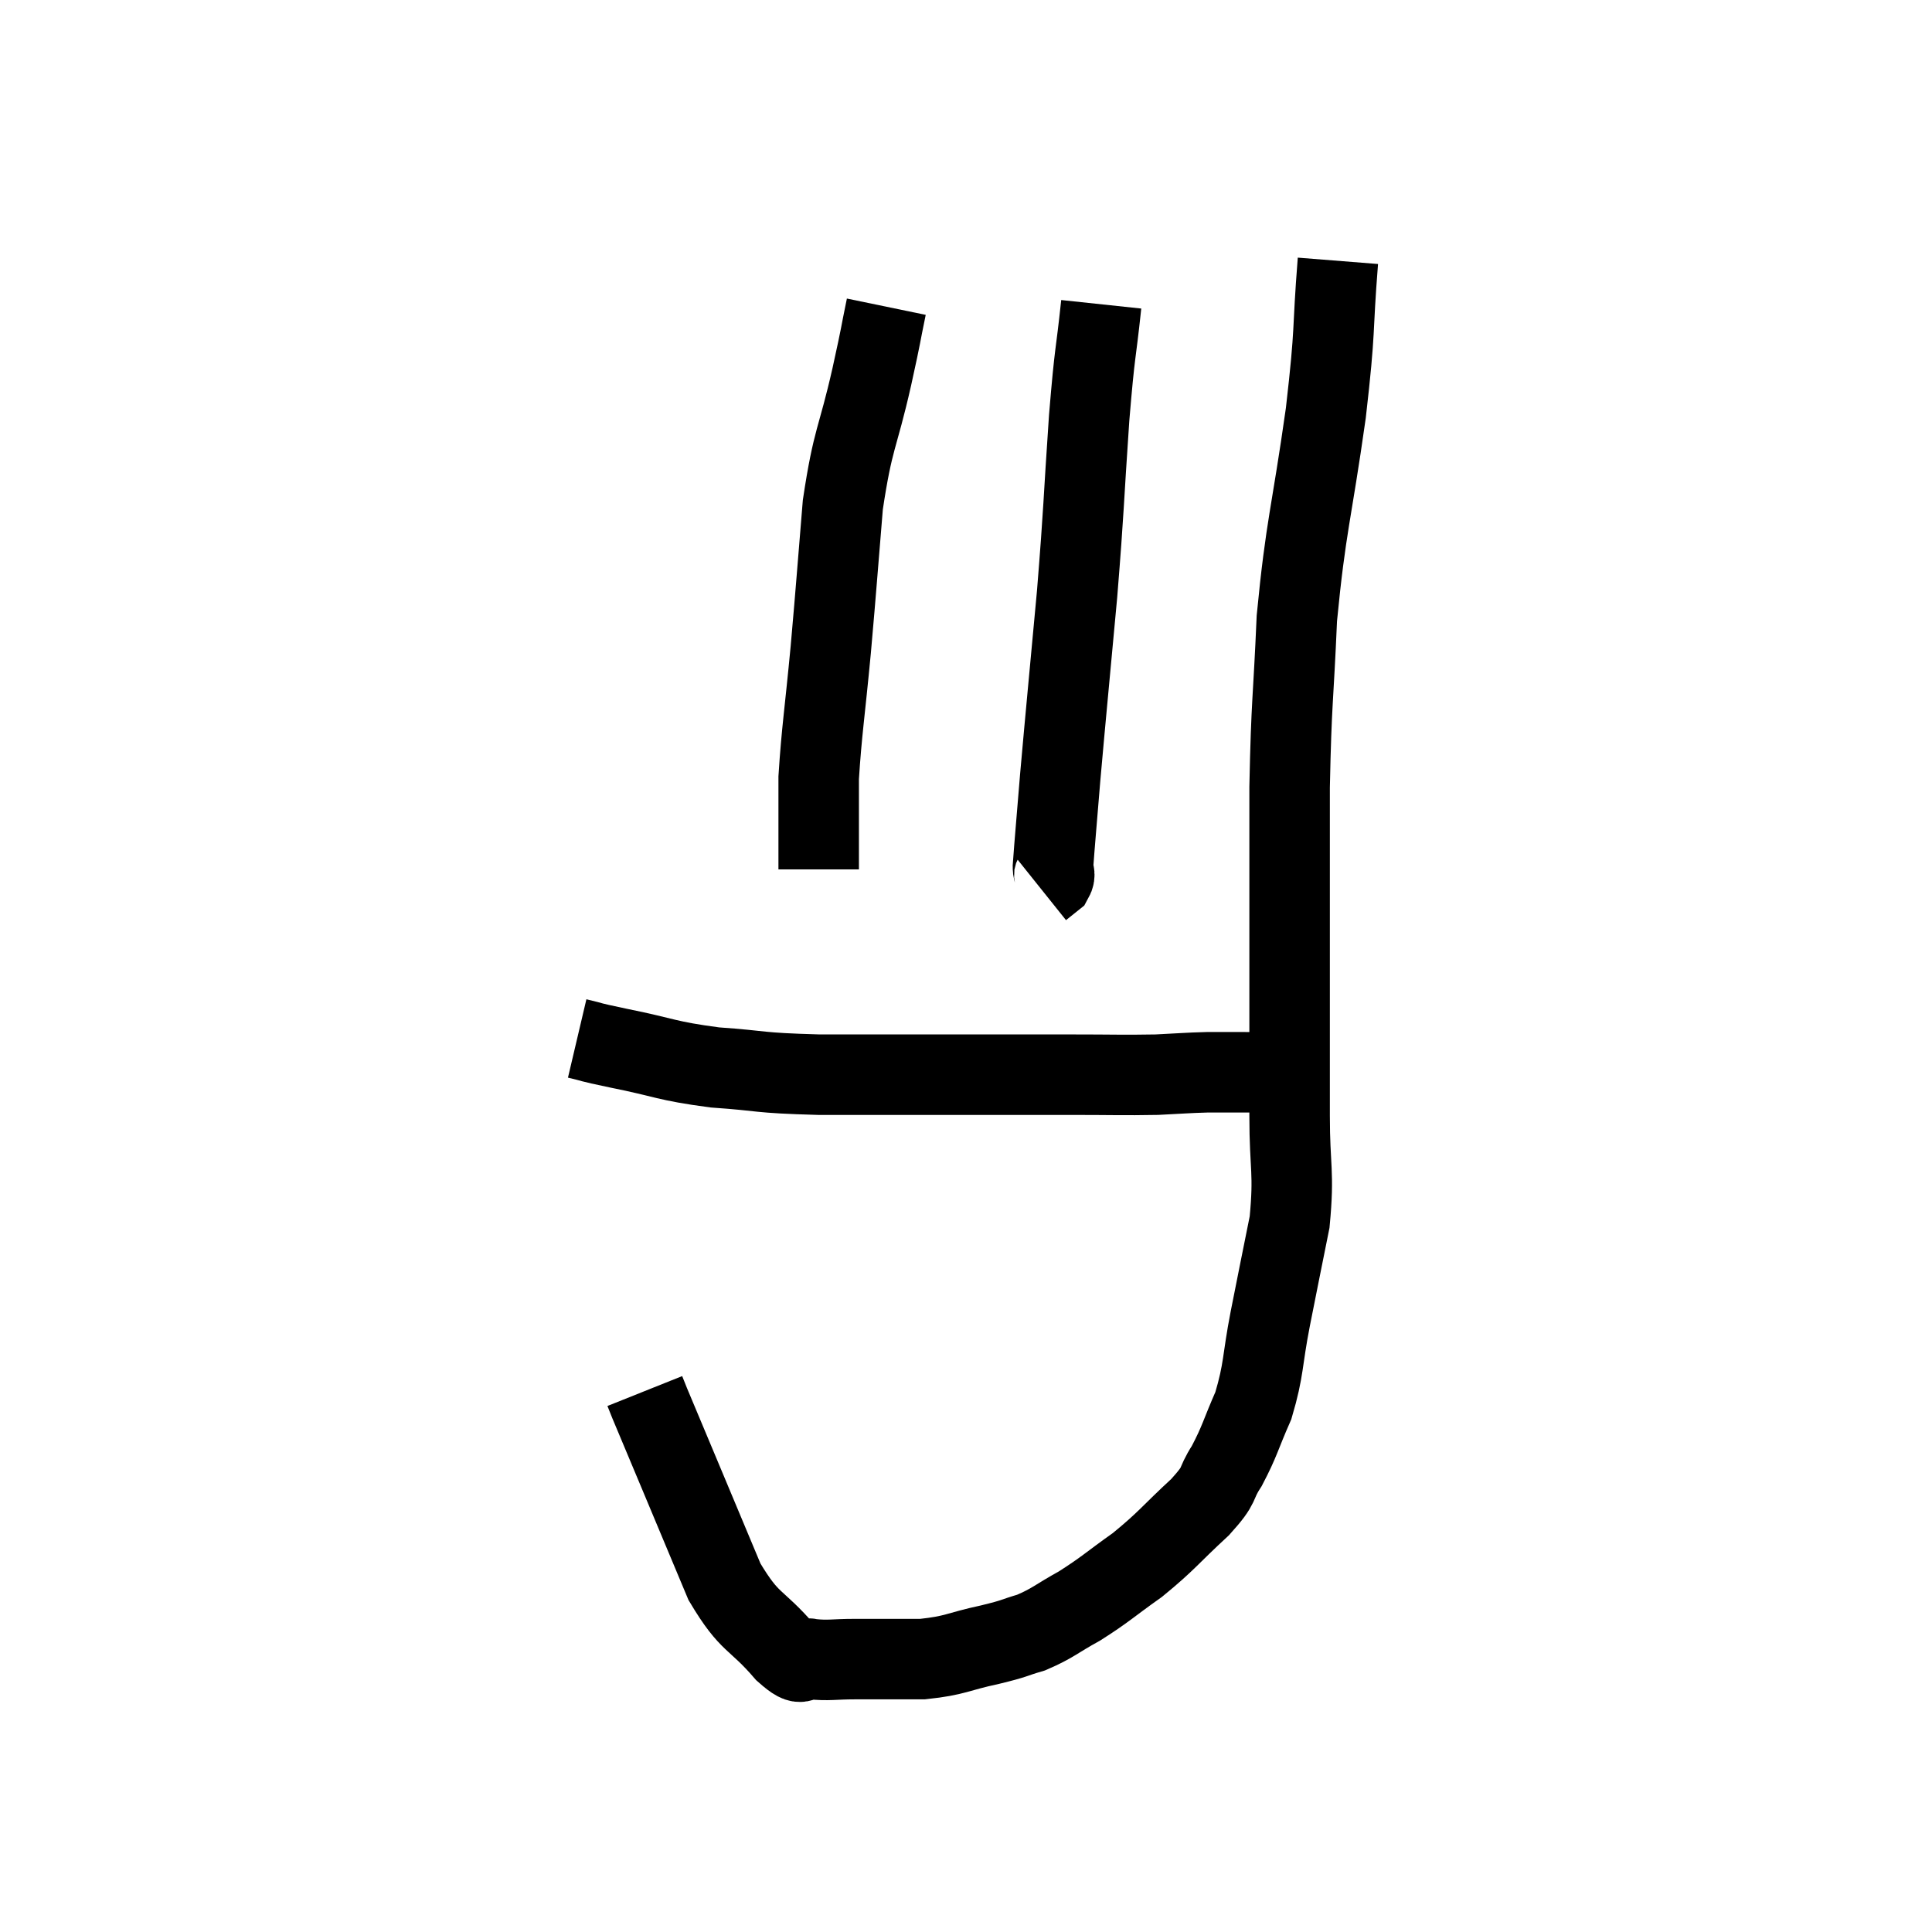 <svg width="48" height="48" viewBox="0 0 48 48" xmlns="http://www.w3.org/2000/svg"><path d="M 33.24 6.48 C 33.09 8.37, 33.195 8.04, 32.94 10.26 C 32.58 12.81, 32.445 13.035, 32.22 15.36 C 32.13 17.46, 32.085 17.355, 32.04 19.56 C 32.04 21.87, 32.04 22.14, 32.04 24.18 C 32.04 25.95, 32.04 26.175, 32.04 27.72 C 32.04 29.04, 32.16 29.1, 32.04 30.36 C 31.8 31.56, 31.785 31.62, 31.56 32.76 C 31.35 33.84, 31.41 34.005, 31.14 34.92 C 30.81 35.67, 30.81 35.79, 30.48 36.42 C 30.15 36.93, 30.375 36.825, 29.82 37.44 C 29.04 38.16, 29.01 38.265, 28.26 38.88 C 27.54 39.39, 27.48 39.48, 26.82 39.9 C 26.22 40.23, 26.175 40.32, 25.62 40.56 C 25.11 40.71, 25.275 40.695, 24.6 40.86 C 23.76 41.04, 23.76 41.13, 22.92 41.22 C 22.08 41.22, 21.93 41.22, 21.24 41.22 C 20.7 41.22, 20.595 41.265, 20.16 41.22 C 19.83 41.13, 20.04 41.52, 19.5 41.04 C 18.75 40.17, 18.645 40.38, 18 39.3 C 17.46 38.01, 17.385 37.83, 16.92 36.72 C 16.53 35.79, 16.365 35.4, 16.14 34.86 C 16.08 34.71, 16.05 34.635, 16.02 34.56 L 16.02 34.56" fill="none" stroke="black" stroke-width="2"></path><path d="M 14.34 25.8 C 14.85 25.92, 14.505 25.86, 15.36 26.04 C 16.56 26.28, 16.515 26.355, 17.76 26.52 C 19.05 26.61, 18.735 26.655, 20.34 26.7 C 22.26 26.7, 22.62 26.7, 24.18 26.7 C 25.38 26.7, 25.44 26.7, 26.58 26.7 C 27.66 26.7, 27.885 26.715, 28.74 26.7 C 29.37 26.67, 29.46 26.655, 30 26.64 C 30.45 26.64, 30.435 26.64, 30.9 26.64 C 31.38 26.64, 31.545 26.655, 31.86 26.64 C 32.01 26.61, 32.085 26.595, 32.16 26.58 L 32.16 26.58" fill="none" stroke="black" stroke-width="2"></path><path d="M 27.36 7.56 C 27.21 8.97, 27.21 8.58, 27.06 10.38 C 26.91 12.57, 26.94 12.525, 26.76 14.76 C 26.55 17.04, 26.49 17.625, 26.34 19.32 C 26.25 20.43, 26.205 20.91, 26.16 21.54 C 26.16 21.69, 26.235 21.705, 26.16 21.84 L 25.86 22.08" fill="none" stroke="black" stroke-width="2"></path><path d="M 22.02 7.62 C 21.84 8.49, 21.93 8.13, 21.66 9.36 C 21.3 10.95, 21.195 10.845, 20.94 12.54 C 20.79 14.34, 20.79 14.445, 20.64 16.14 C 20.49 17.73, 20.415 18.15, 20.34 19.32 C 20.34 20.07, 20.34 20.25, 20.34 20.82 C 20.34 21.21, 20.34 21.405, 20.34 21.6 L 20.34 21.6" fill="none" stroke="black" stroke-width="2"></path></svg>